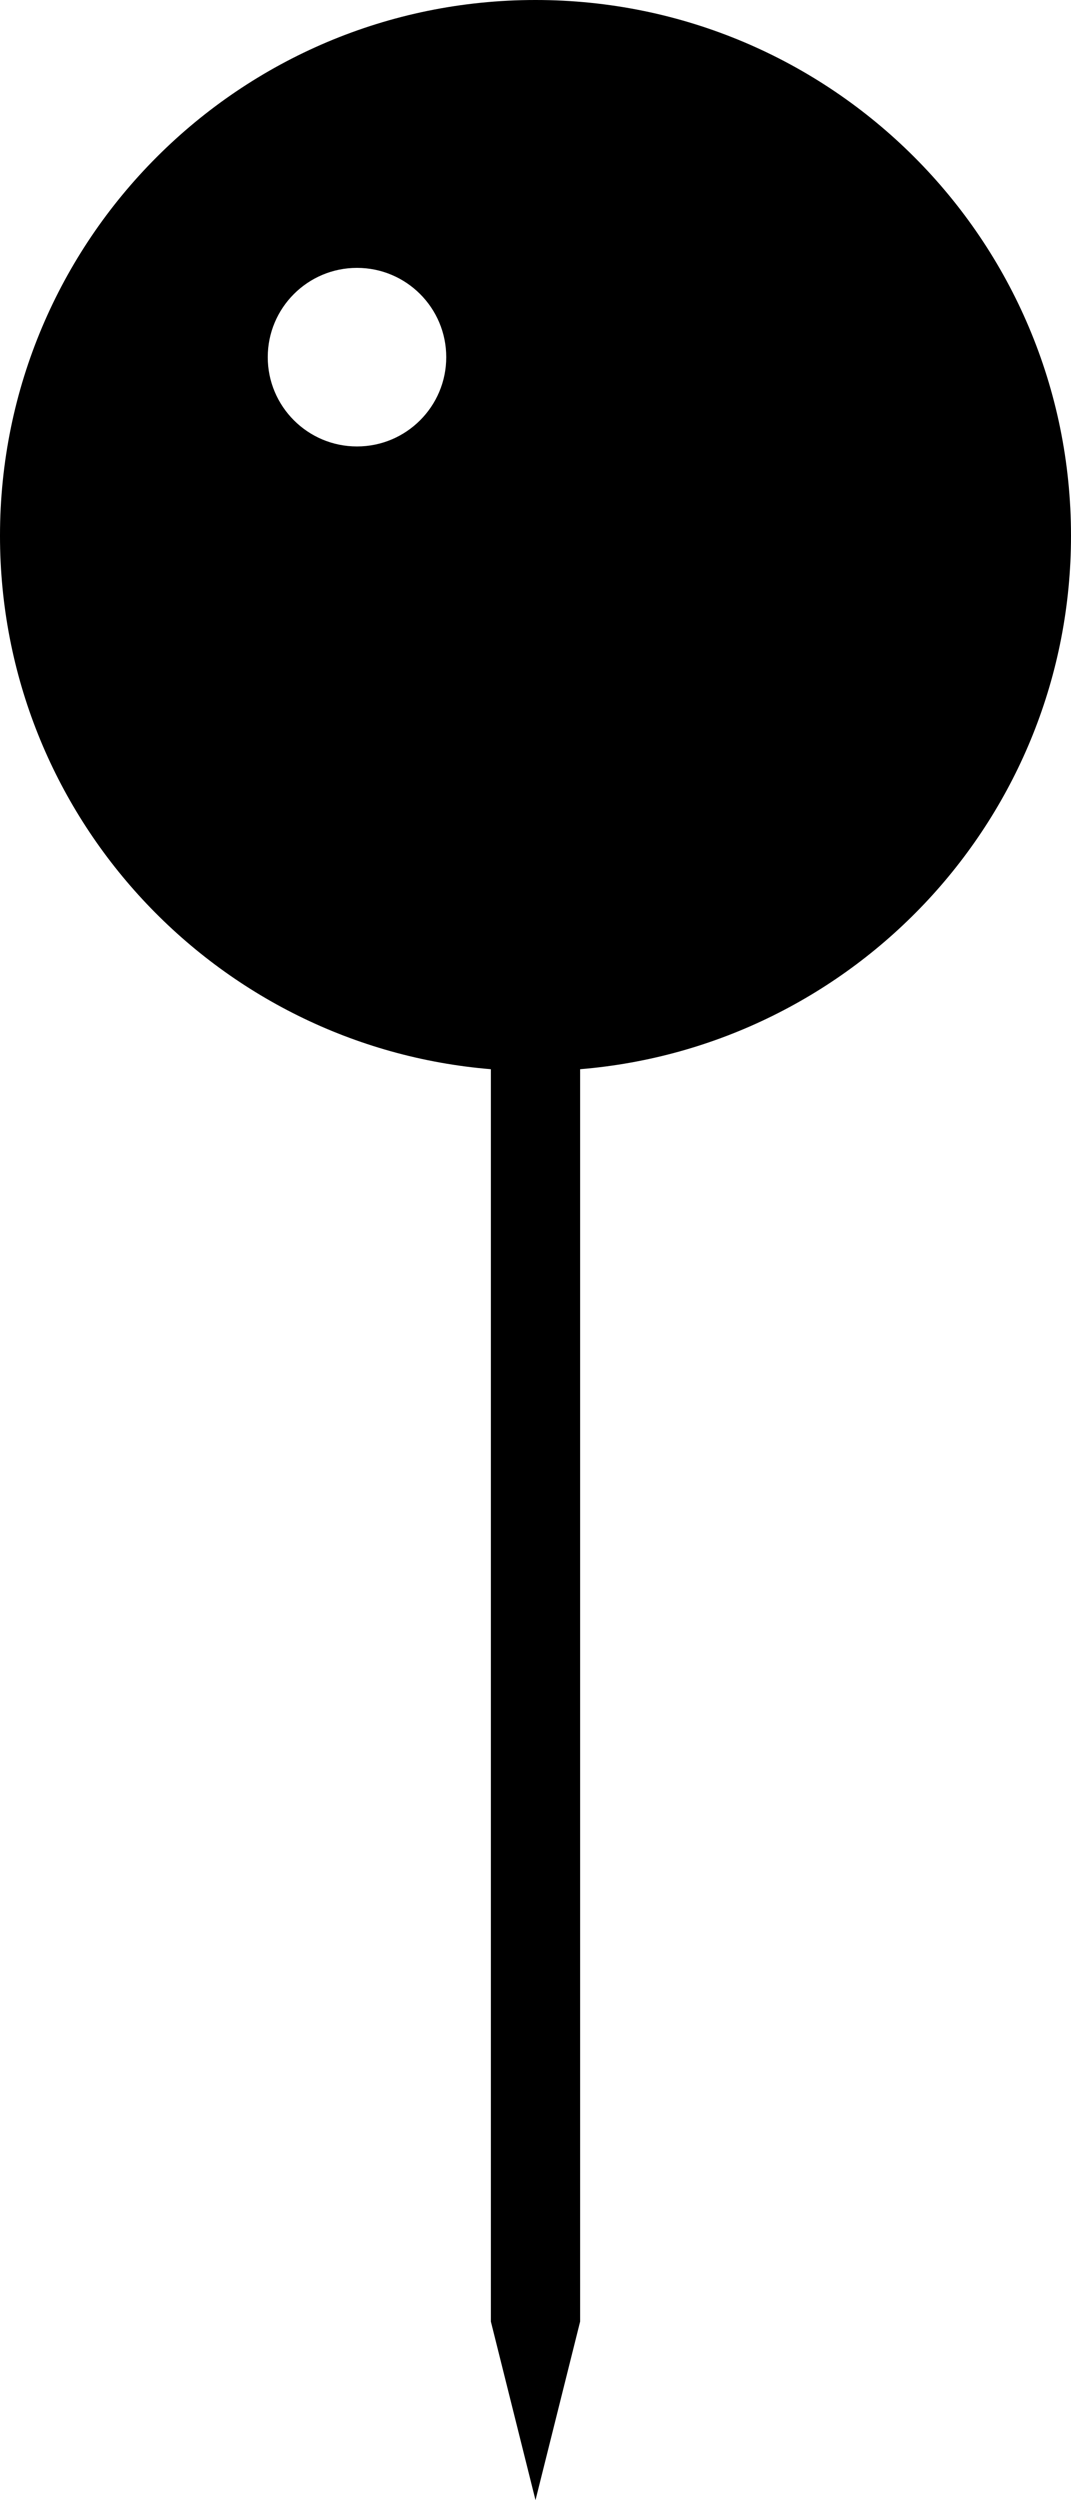 <?xml version="1.0" encoding="iso-8859-1"?>
<!-- Generator: Adobe Illustrator 16.0.4, SVG Export Plug-In . SVG Version: 6.00 Build 0)  -->
<!DOCTYPE svg PUBLIC "-//W3C//DTD SVG 1.1//EN" "http://www.w3.org/Graphics/SVG/1.1/DTD/svg11.dtd">
<svg version="1.1" id="Layer_1" xmlns="http://www.w3.org/2000/svg" xmlns:xlink="http://www.w3.org/1999/xlink" x="0px" y="0px"
	 width="24px" height="56px" viewBox="0 0 24 56" style="enable-background:new 0 0 24 56;" xml:space="preserve">
<g id="_x39_40-pin-selected_x40_2x.png">
	<g>
		<path d="M12,0C5.373,0,0,5.373,0,12c0,6.29,4.842,11.44,11,11.949V52l1,4l1-4V23.949C19.158,23.44,24,18.29,24,12
			C24,5.373,18.627,0,12,0z M8,10c-1.104,0-2-0.896-2-2s0.896-2,2-2s2,0.896,2,2S9.104,10,8,10z"/>
	</g>
</g>
<g>
</g>
<g>
</g>
<g>
</g>
<g>
</g>
<g>
</g>
<g>
</g>
<g>
</g>
<g>
</g>
<g>
</g>
<g>
</g>
<g>
</g>
<g>
</g>
<g>
</g>
<g>
</g>
<g>
</g>
</svg>
